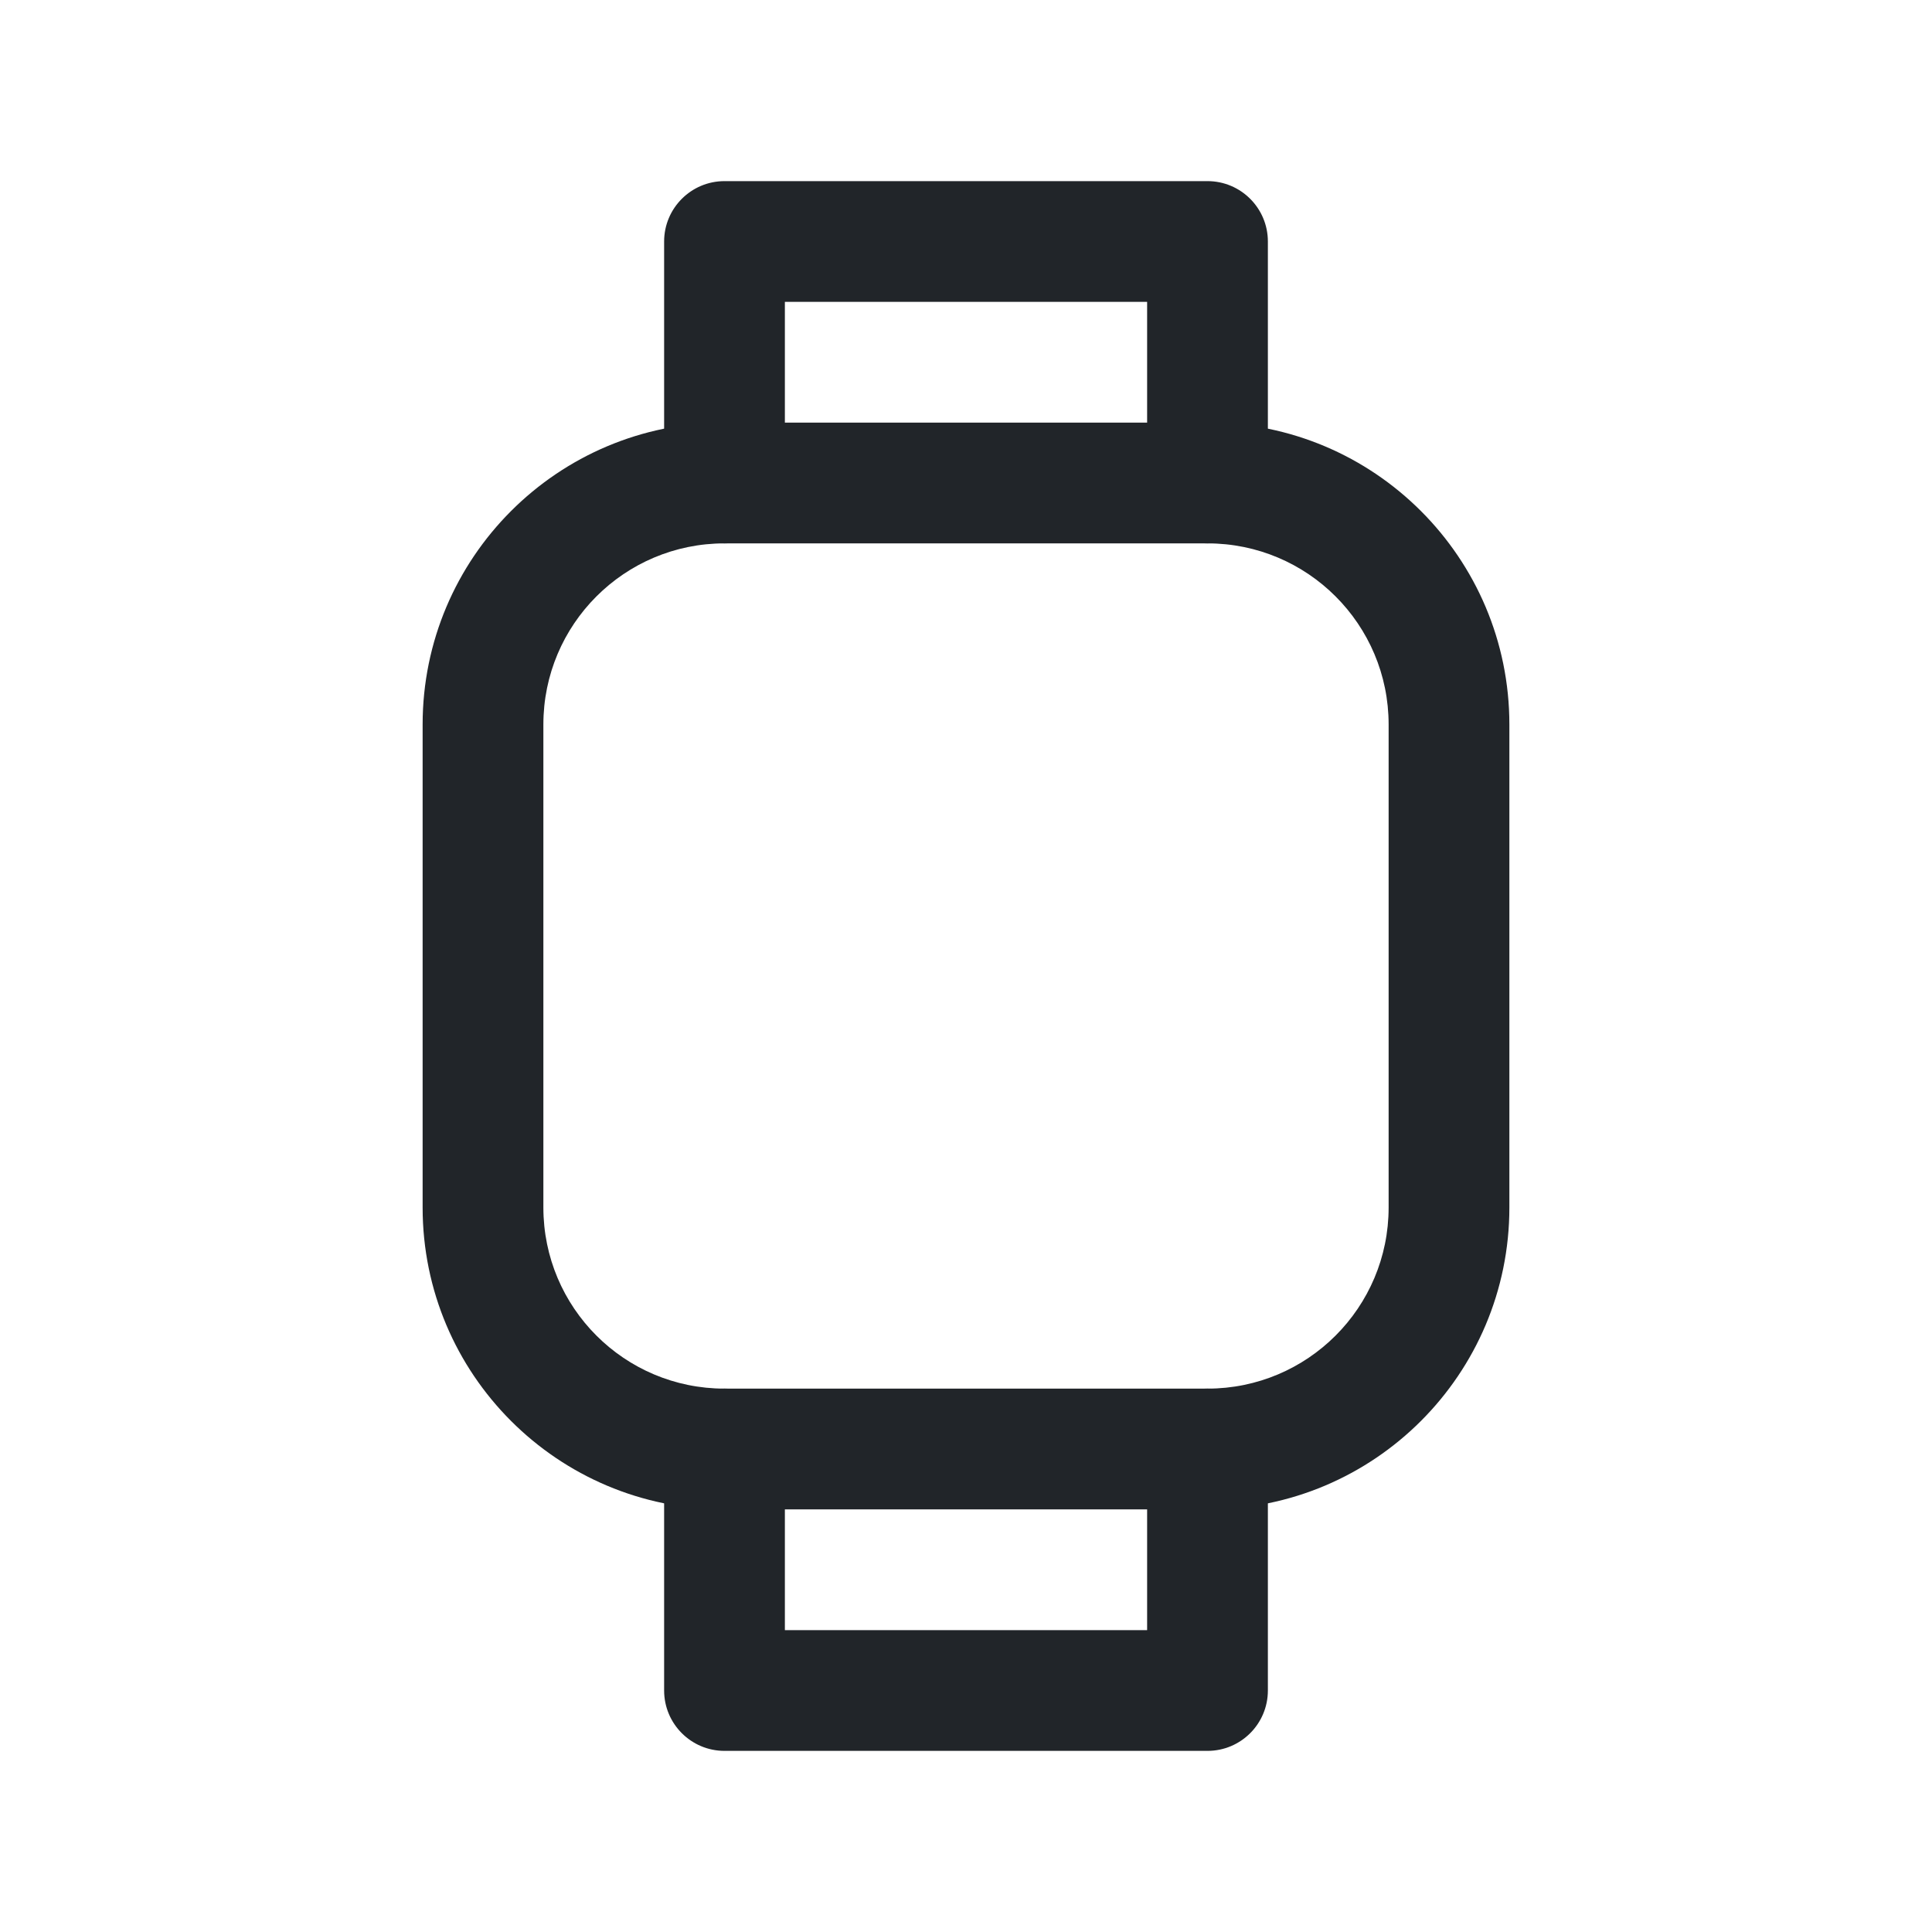 <svg width="24" height="24" viewBox="0 0 24 24" fill="none" xmlns="http://www.w3.org/2000/svg">
<path fill-rule="evenodd" clip-rule="evenodd" d="M5.25 9C5.25 6.929 6.929 5.25 9 5.25H15C17.071 5.25 18.75 6.929 18.75 9V15C18.75 17.071 17.071 18.75 15 18.75H9C6.929 18.75 5.25 17.071 5.25 15V9ZM9 6.75C7.757 6.75 6.75 7.757 6.75 9V15C6.75 16.243 7.757 17.25 9 17.25H15C16.243 17.25 17.25 16.243 17.25 15V9C17.25 7.757 16.243 6.75 15 6.75H9Z" fill="#212529"/>
<path fill-rule="evenodd" clip-rule="evenodd" d="M9 17.25C9.414 17.25 9.75 17.586 9.75 18V20.25H14.25V18C14.25 17.586 14.586 17.25 15 17.25C15.414 17.25 15.75 17.586 15.75 18V21C15.75 21.414 15.414 21.75 15 21.75H9C8.586 21.75 8.25 21.414 8.25 21V18C8.25 17.586 8.586 17.25 9 17.25Z" fill="#212529"/>
<path fill-rule="evenodd" clip-rule="evenodd" d="M8.25 3C8.25 2.586 8.586 2.25 9 2.25H15C15.414 2.25 15.75 2.586 15.75 3V6C15.75 6.414 15.414 6.75 15 6.75C14.586 6.75 14.25 6.414 14.25 6V3.75H9.75V6C9.75 6.414 9.414 6.75 9 6.75C8.586 6.75 8.25 6.414 8.25 6V3Z" fill="#212529"/>
</svg>
